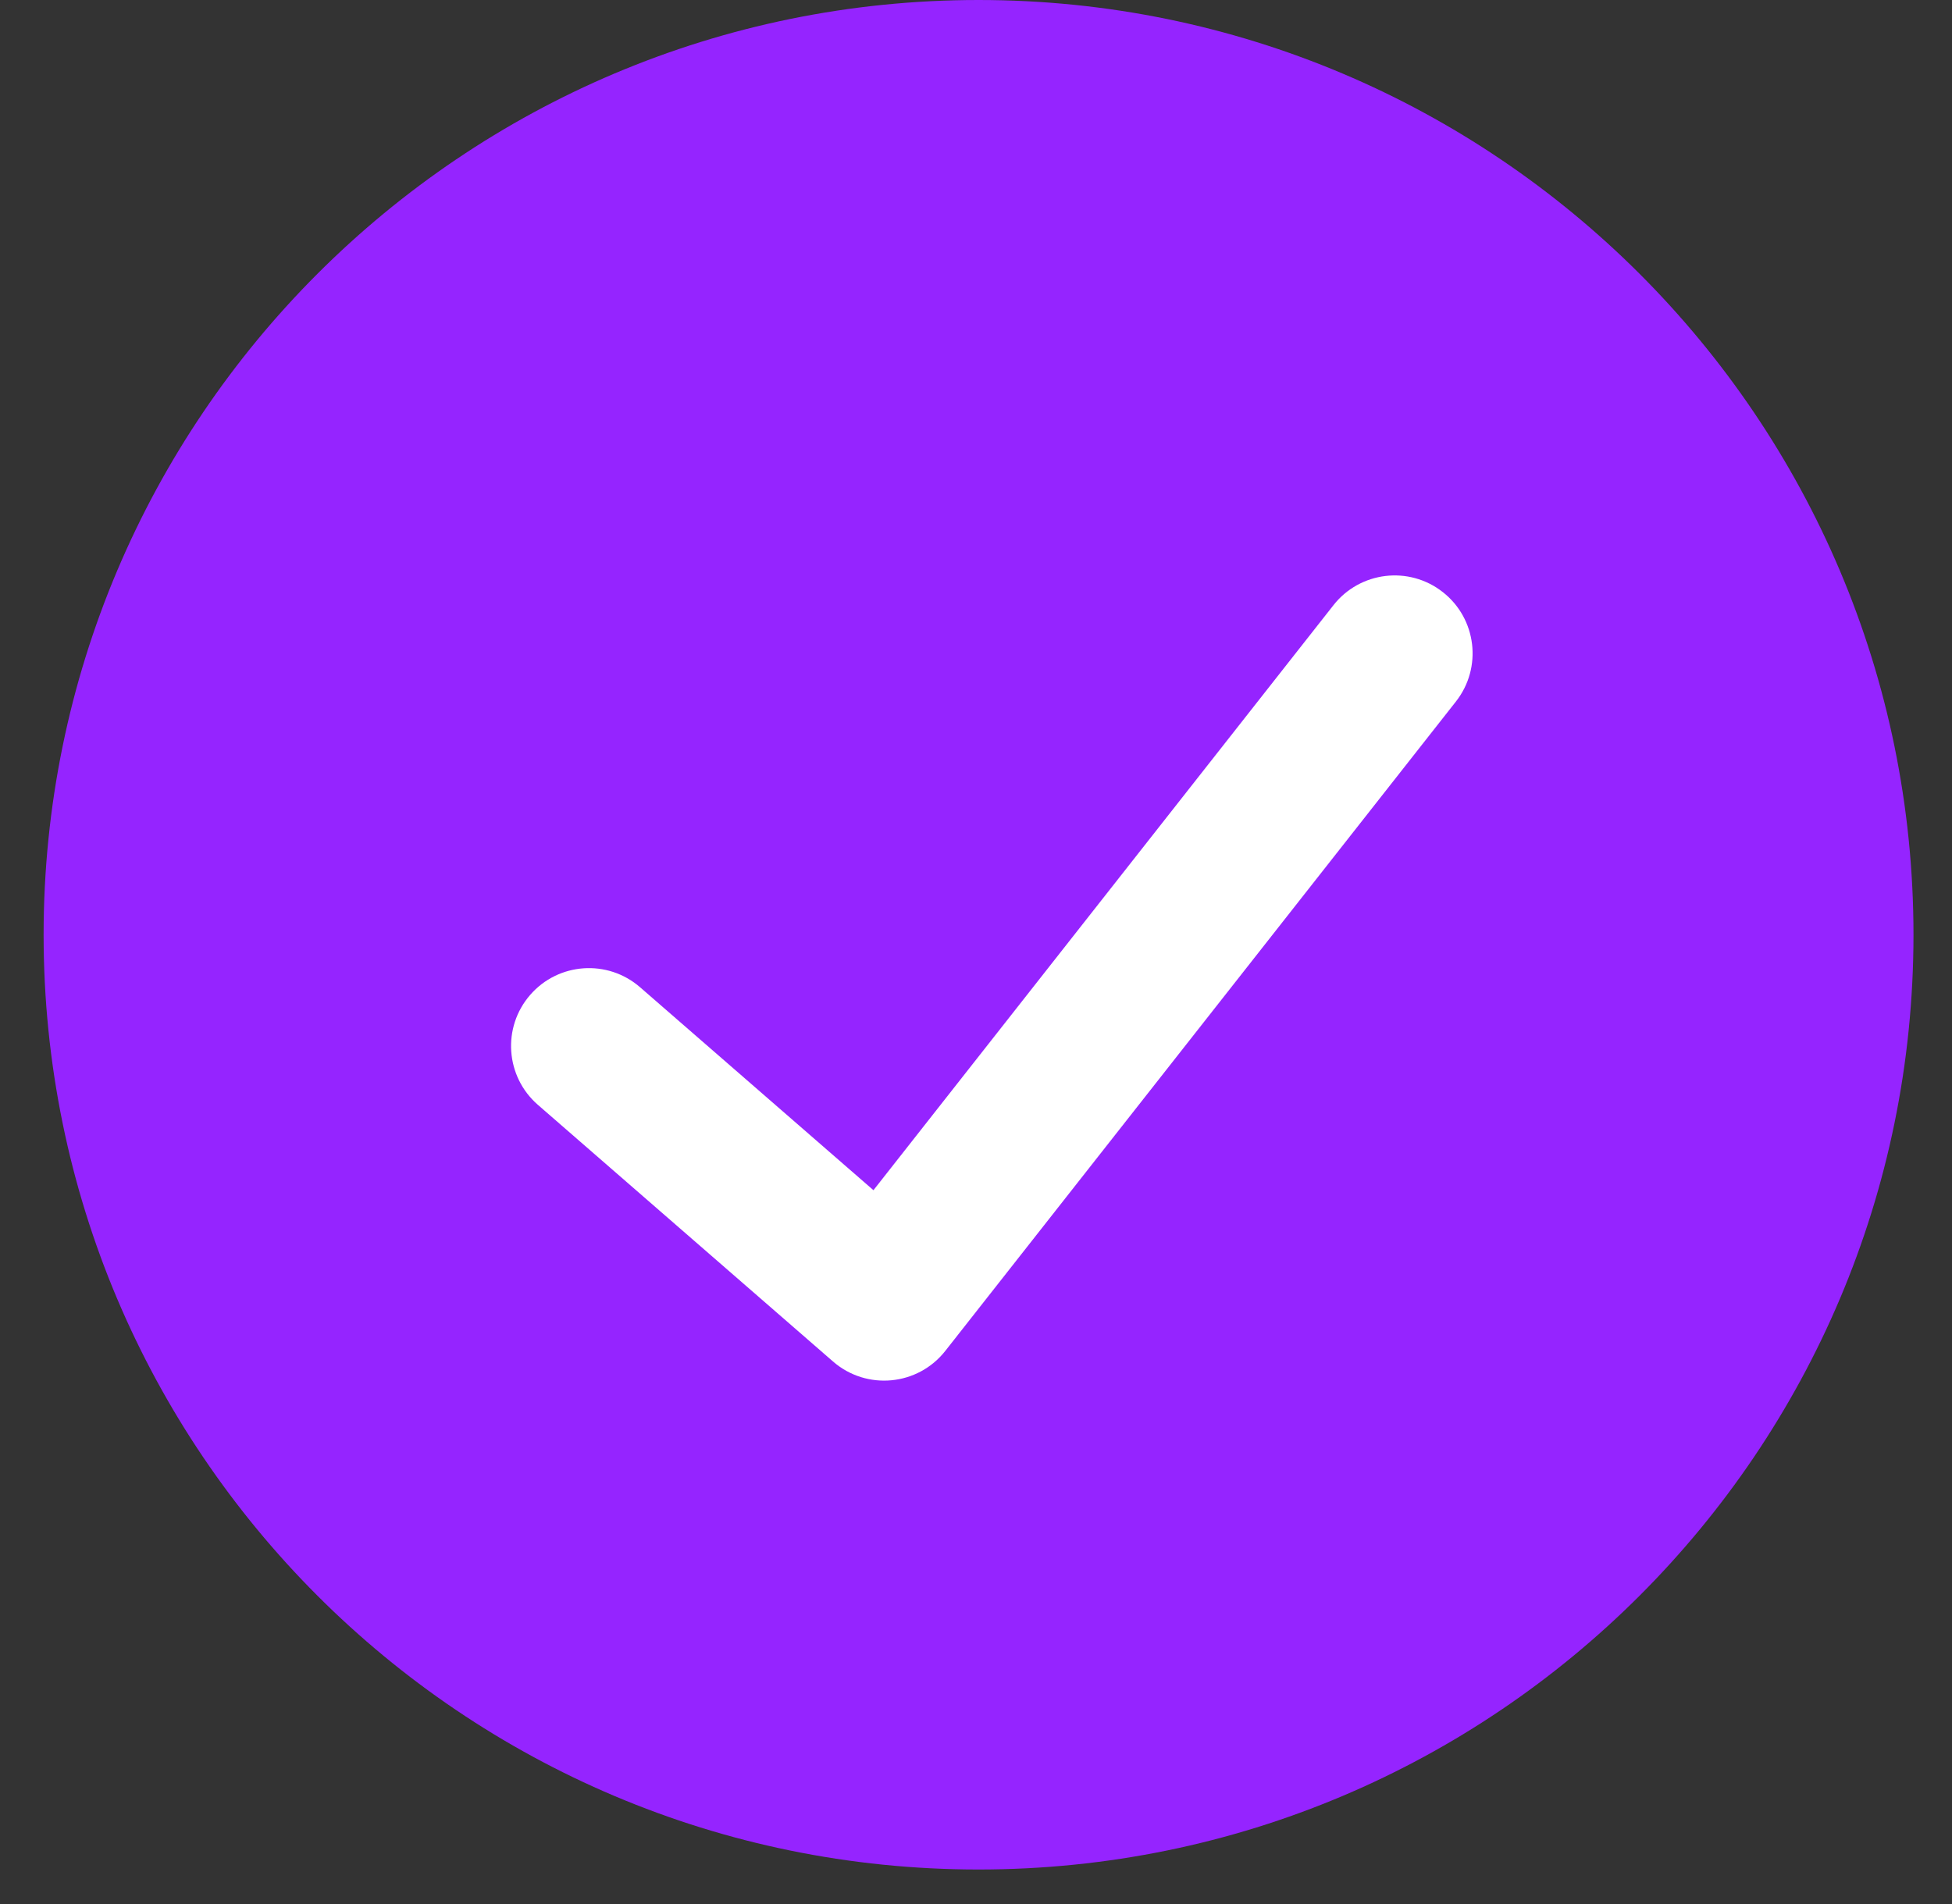 <!--
// Copyright (c) 2022 The Brave Authors. All rights reserved.
// This Source Code Form is subject to the terms of the Mozilla Public
// License, v. 2.0. If a copy of the MPL was not distributed with this file,
// you can obtain one at http://mozilla.org/MPL/2.0/.
-->

<svg width="41" height="40" viewBox="0 0 41 40" fill="none" xmlns="http://www.w3.org/2000/svg">
    <rect x="0" y="0" width="41" height="40" fill="#333333" stroke="none"/>
    <path fill-rule="evenodd" clip-rule="evenodd" d="M40.191 19.637C40.191 30.481 31.397 39.275 20.553 39.275C9.708 39.275 0.916 30.482 0.916 19.637C0.916 8.793 9.708 0 20.553 0C31.397 0 40.191 8.794 40.191 19.637Z" fill="#9524FF"/>
    <path fill-rule="evenodd" clip-rule="evenodd" d="M18.346 25.004L28.008 12.714C28.566 12.004 29.595 11.88 30.305 12.439C31.016 12.997 31.139 14.026 30.581 14.737L19.856 28.379C19.278 29.115 18.202 29.217 17.496 28.602L11.297 23.21C10.615 22.616 10.543 21.583 11.136 20.901C11.729 20.219 12.763 20.147 13.445 20.741L18.346 25.004Z" fill="white"/>
</svg>
